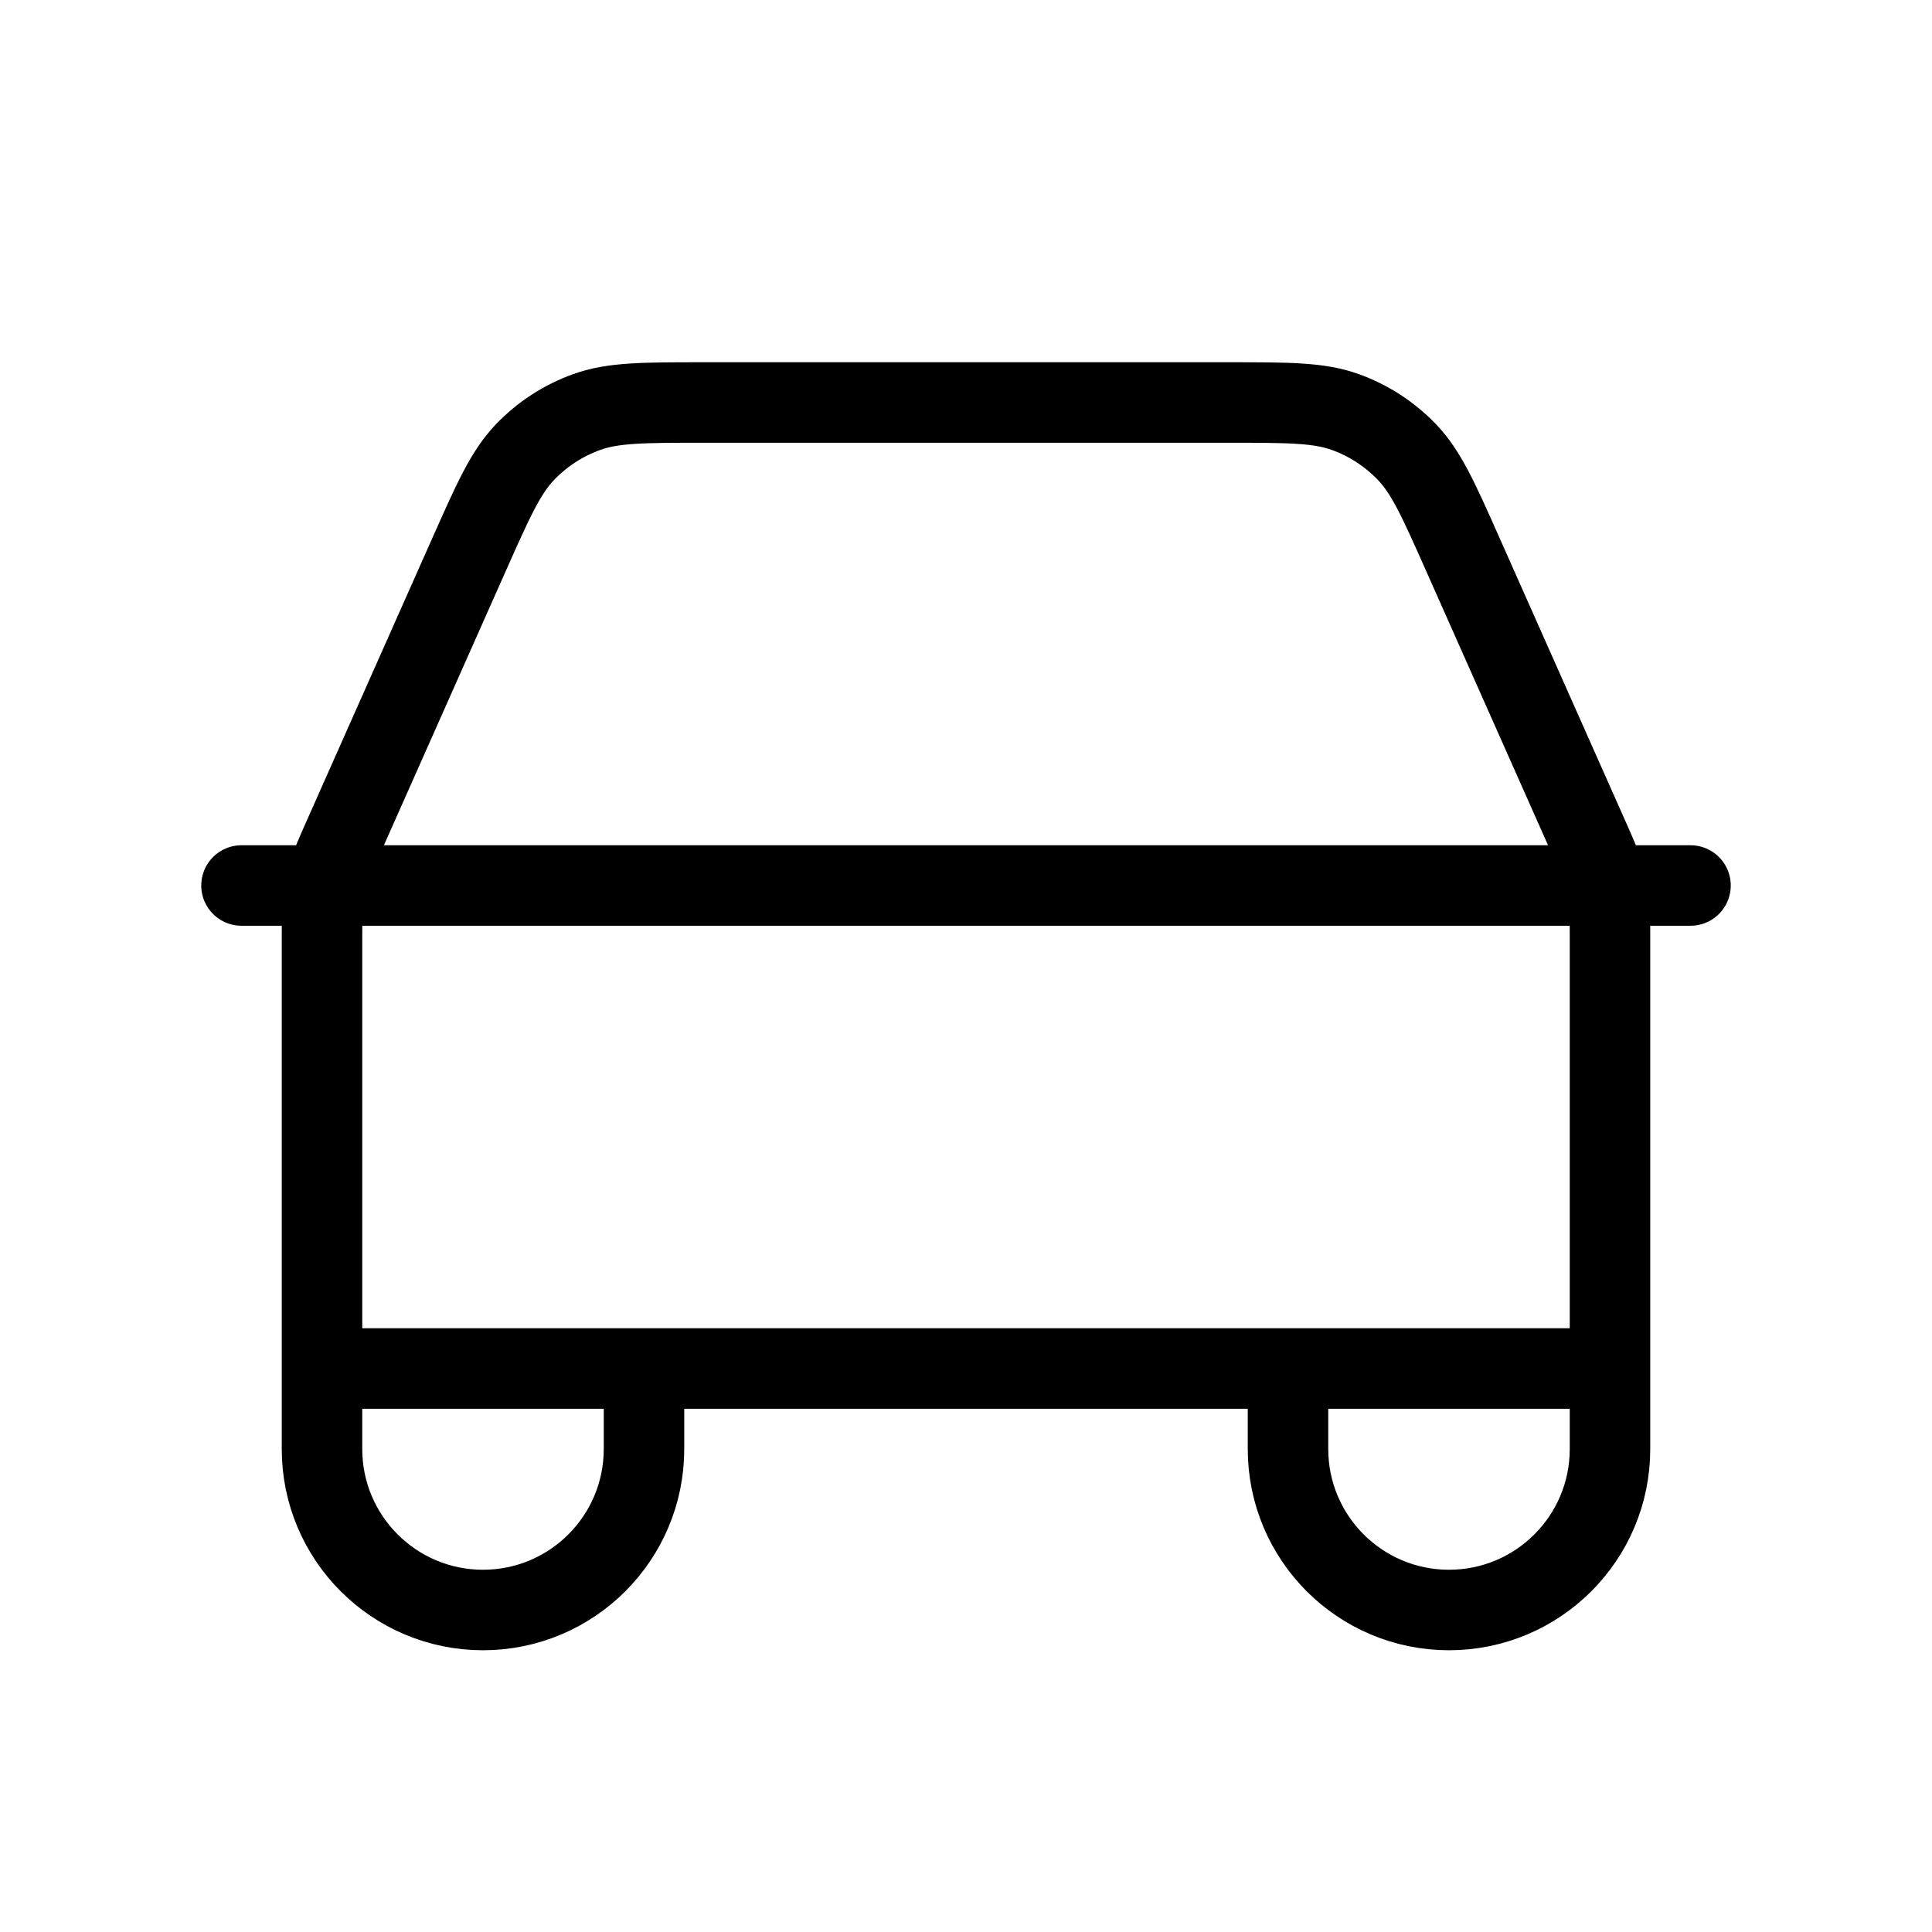 <svg width="48" height="48" viewBox="0 0 48 48" fill="none" xmlns="http://www.w3.org/2000/svg">
<path d="M6 22H8.091M8.091 22H39.909M8.091 22C8.113 21.897 8.14 21.795 8.17 21.694C8.242 21.454 8.345 21.222 8.551 20.759L11.643 13.801C12.255 12.425 12.561 11.737 13.044 11.232C13.471 10.787 13.995 10.446 14.576 10.237C15.233 10 15.987 10 17.492 10H30.507C32.013 10 32.767 10 33.424 10.237C34.005 10.446 34.528 10.787 34.955 11.232C35.438 11.736 35.744 12.424 36.354 13.798L39.459 20.784C39.658 21.231 39.759 21.458 39.83 21.694C39.86 21.795 39.887 21.897 39.909 22M8.091 22C8.066 22.115 8.046 22.232 8.031 22.349C8 22.598 8 22.851 8 23.358V34M39.909 22H42M39.909 22C39.934 22.115 39.954 22.232 39.969 22.349C40 22.596 40 22.848 40 23.349V34M40 34L32 34M40 34V36C40 38.209 38.209 40 36 40C33.791 40 32 38.209 32 36V34M32 34L16 34M16 34H8M16 34V36C16 38.209 14.209 40 12 40C9.791 40 8 38.209 8 36V34" stroke="black" stroke-width="2" stroke-linecap="round" stroke-linejoin="round"/>
</svg>
